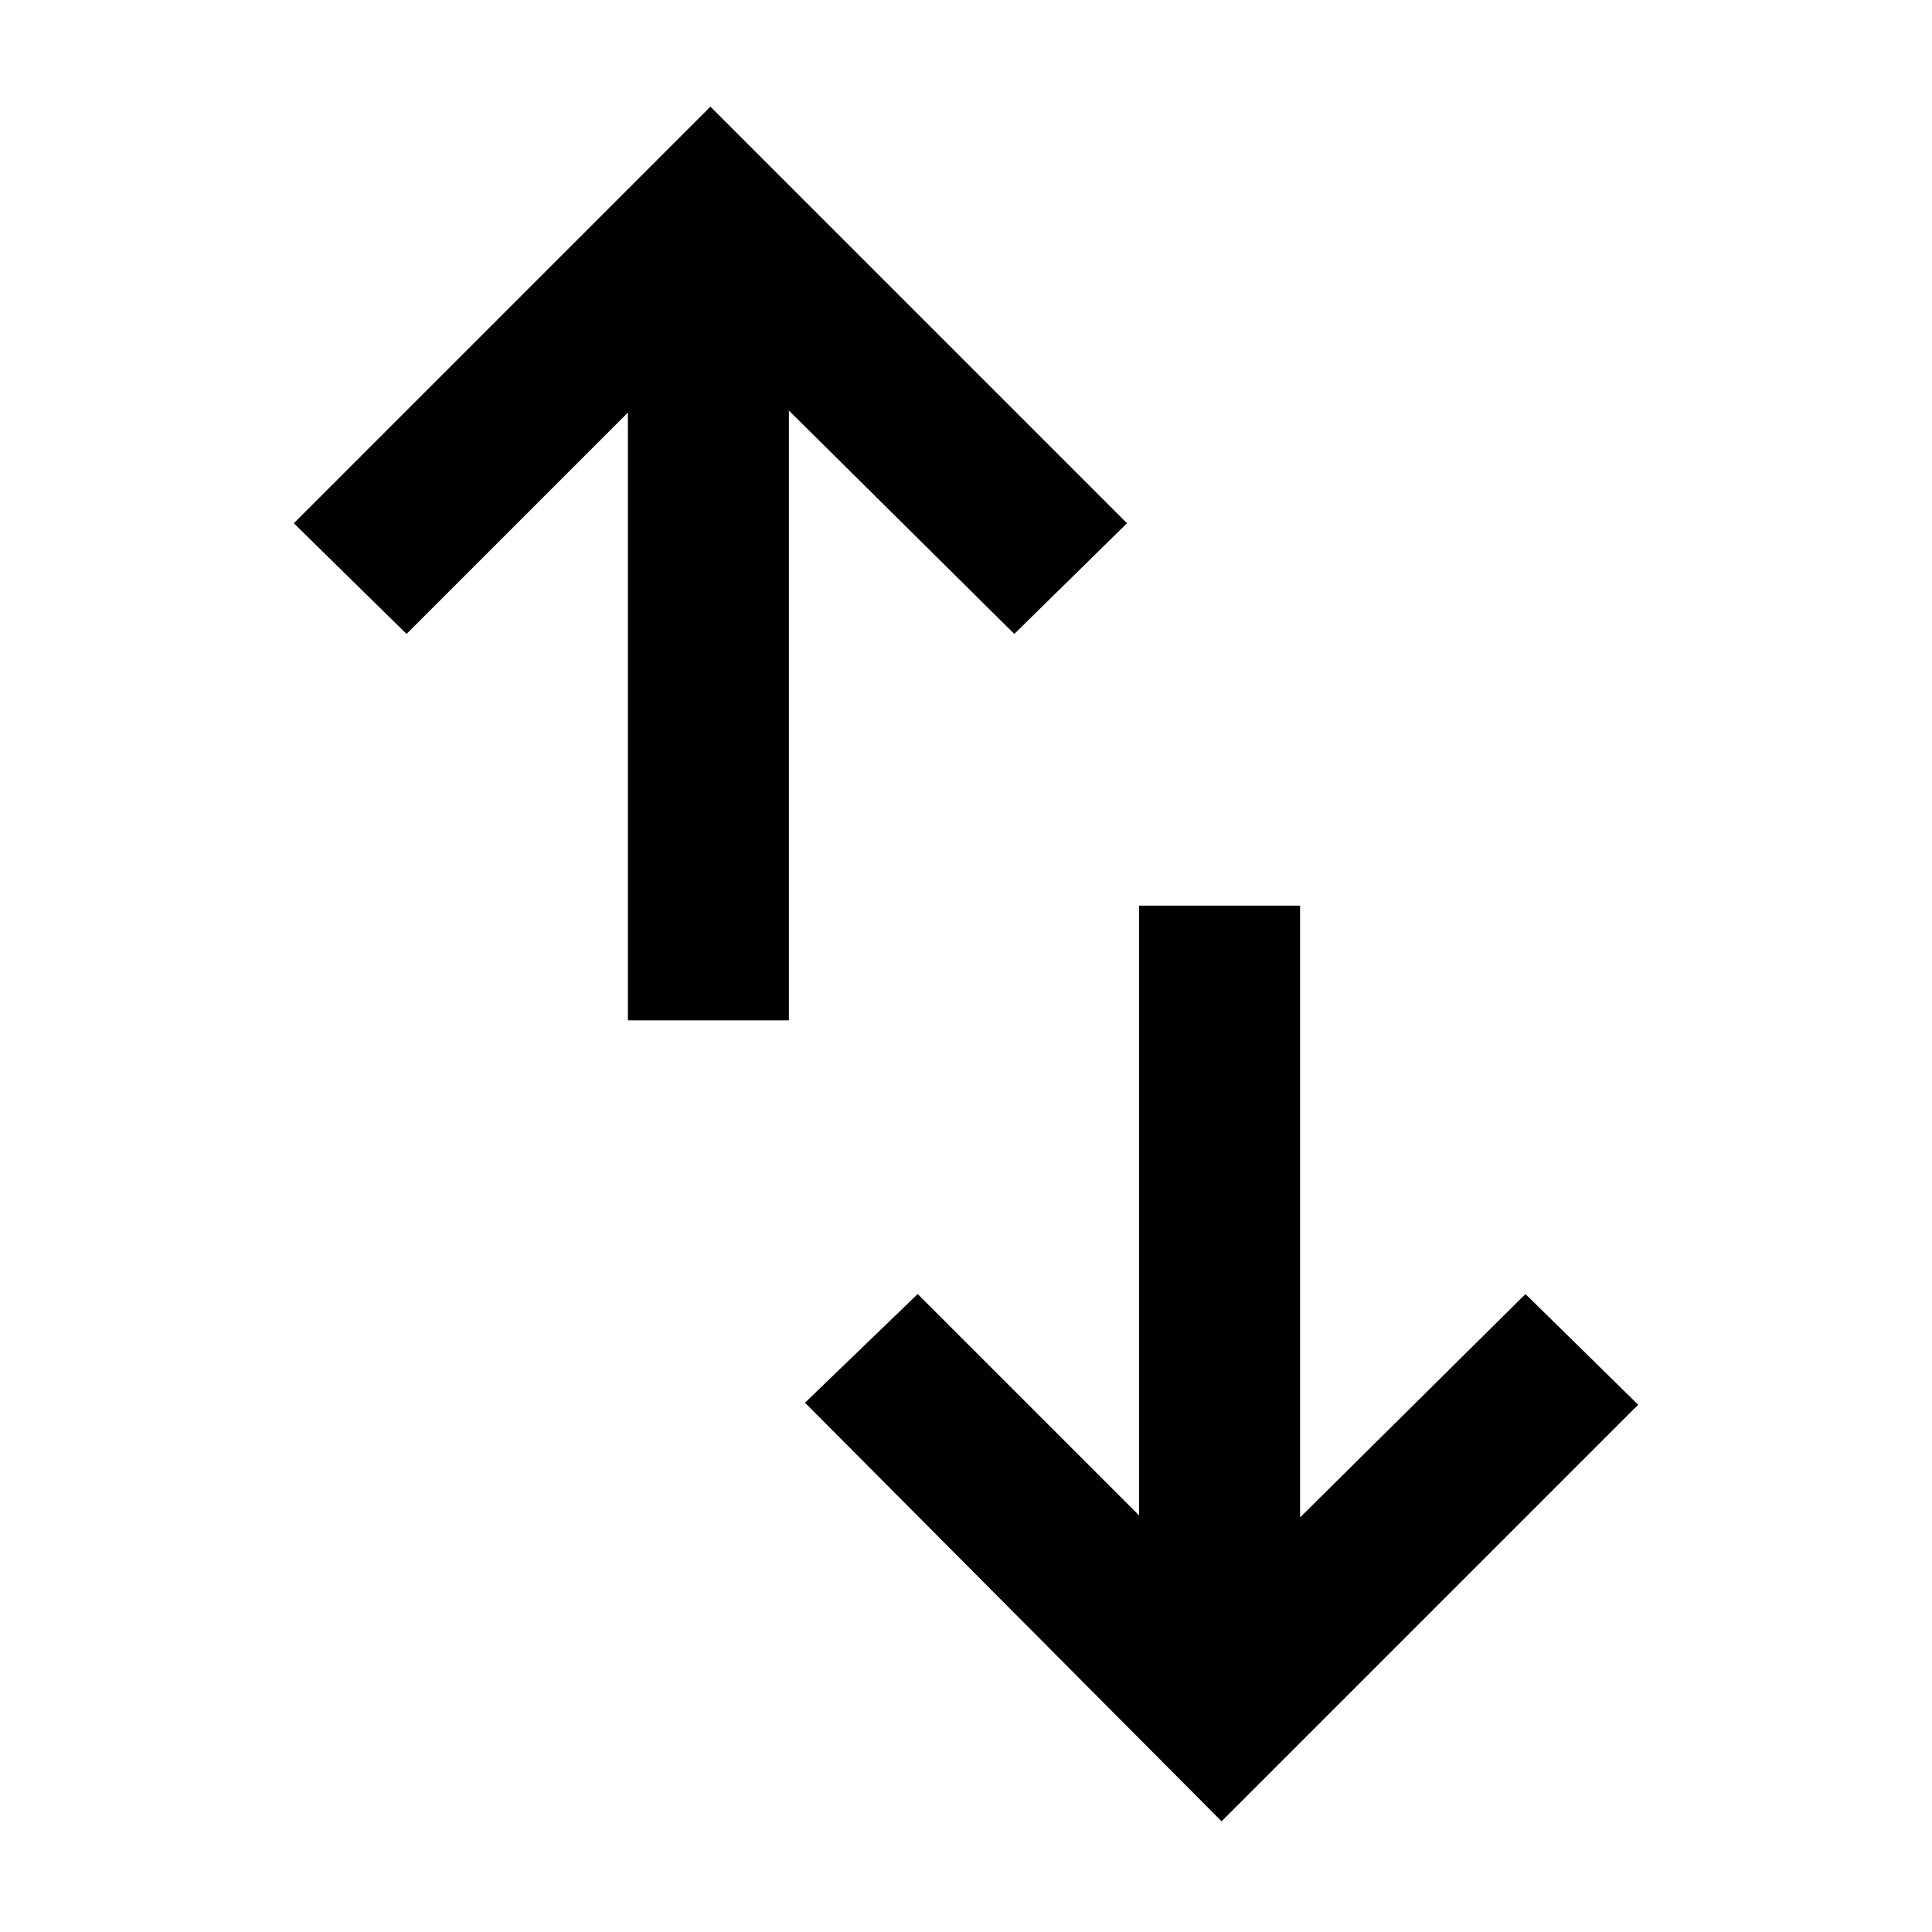 <svg xmlns="http://www.w3.org/2000/svg" width="48" height="48"><path d="M15.6 25.35v-15.1l-5.5 5.5L7.3 13 17.65 2.65 28 13l-2.8 2.75-5.6-5.55v15.15zm14.75 19.9L20 34.85l2.8-2.7 5.5 5.5V22.5h4v15.2l5.6-5.55 2.8 2.75z"/></svg>